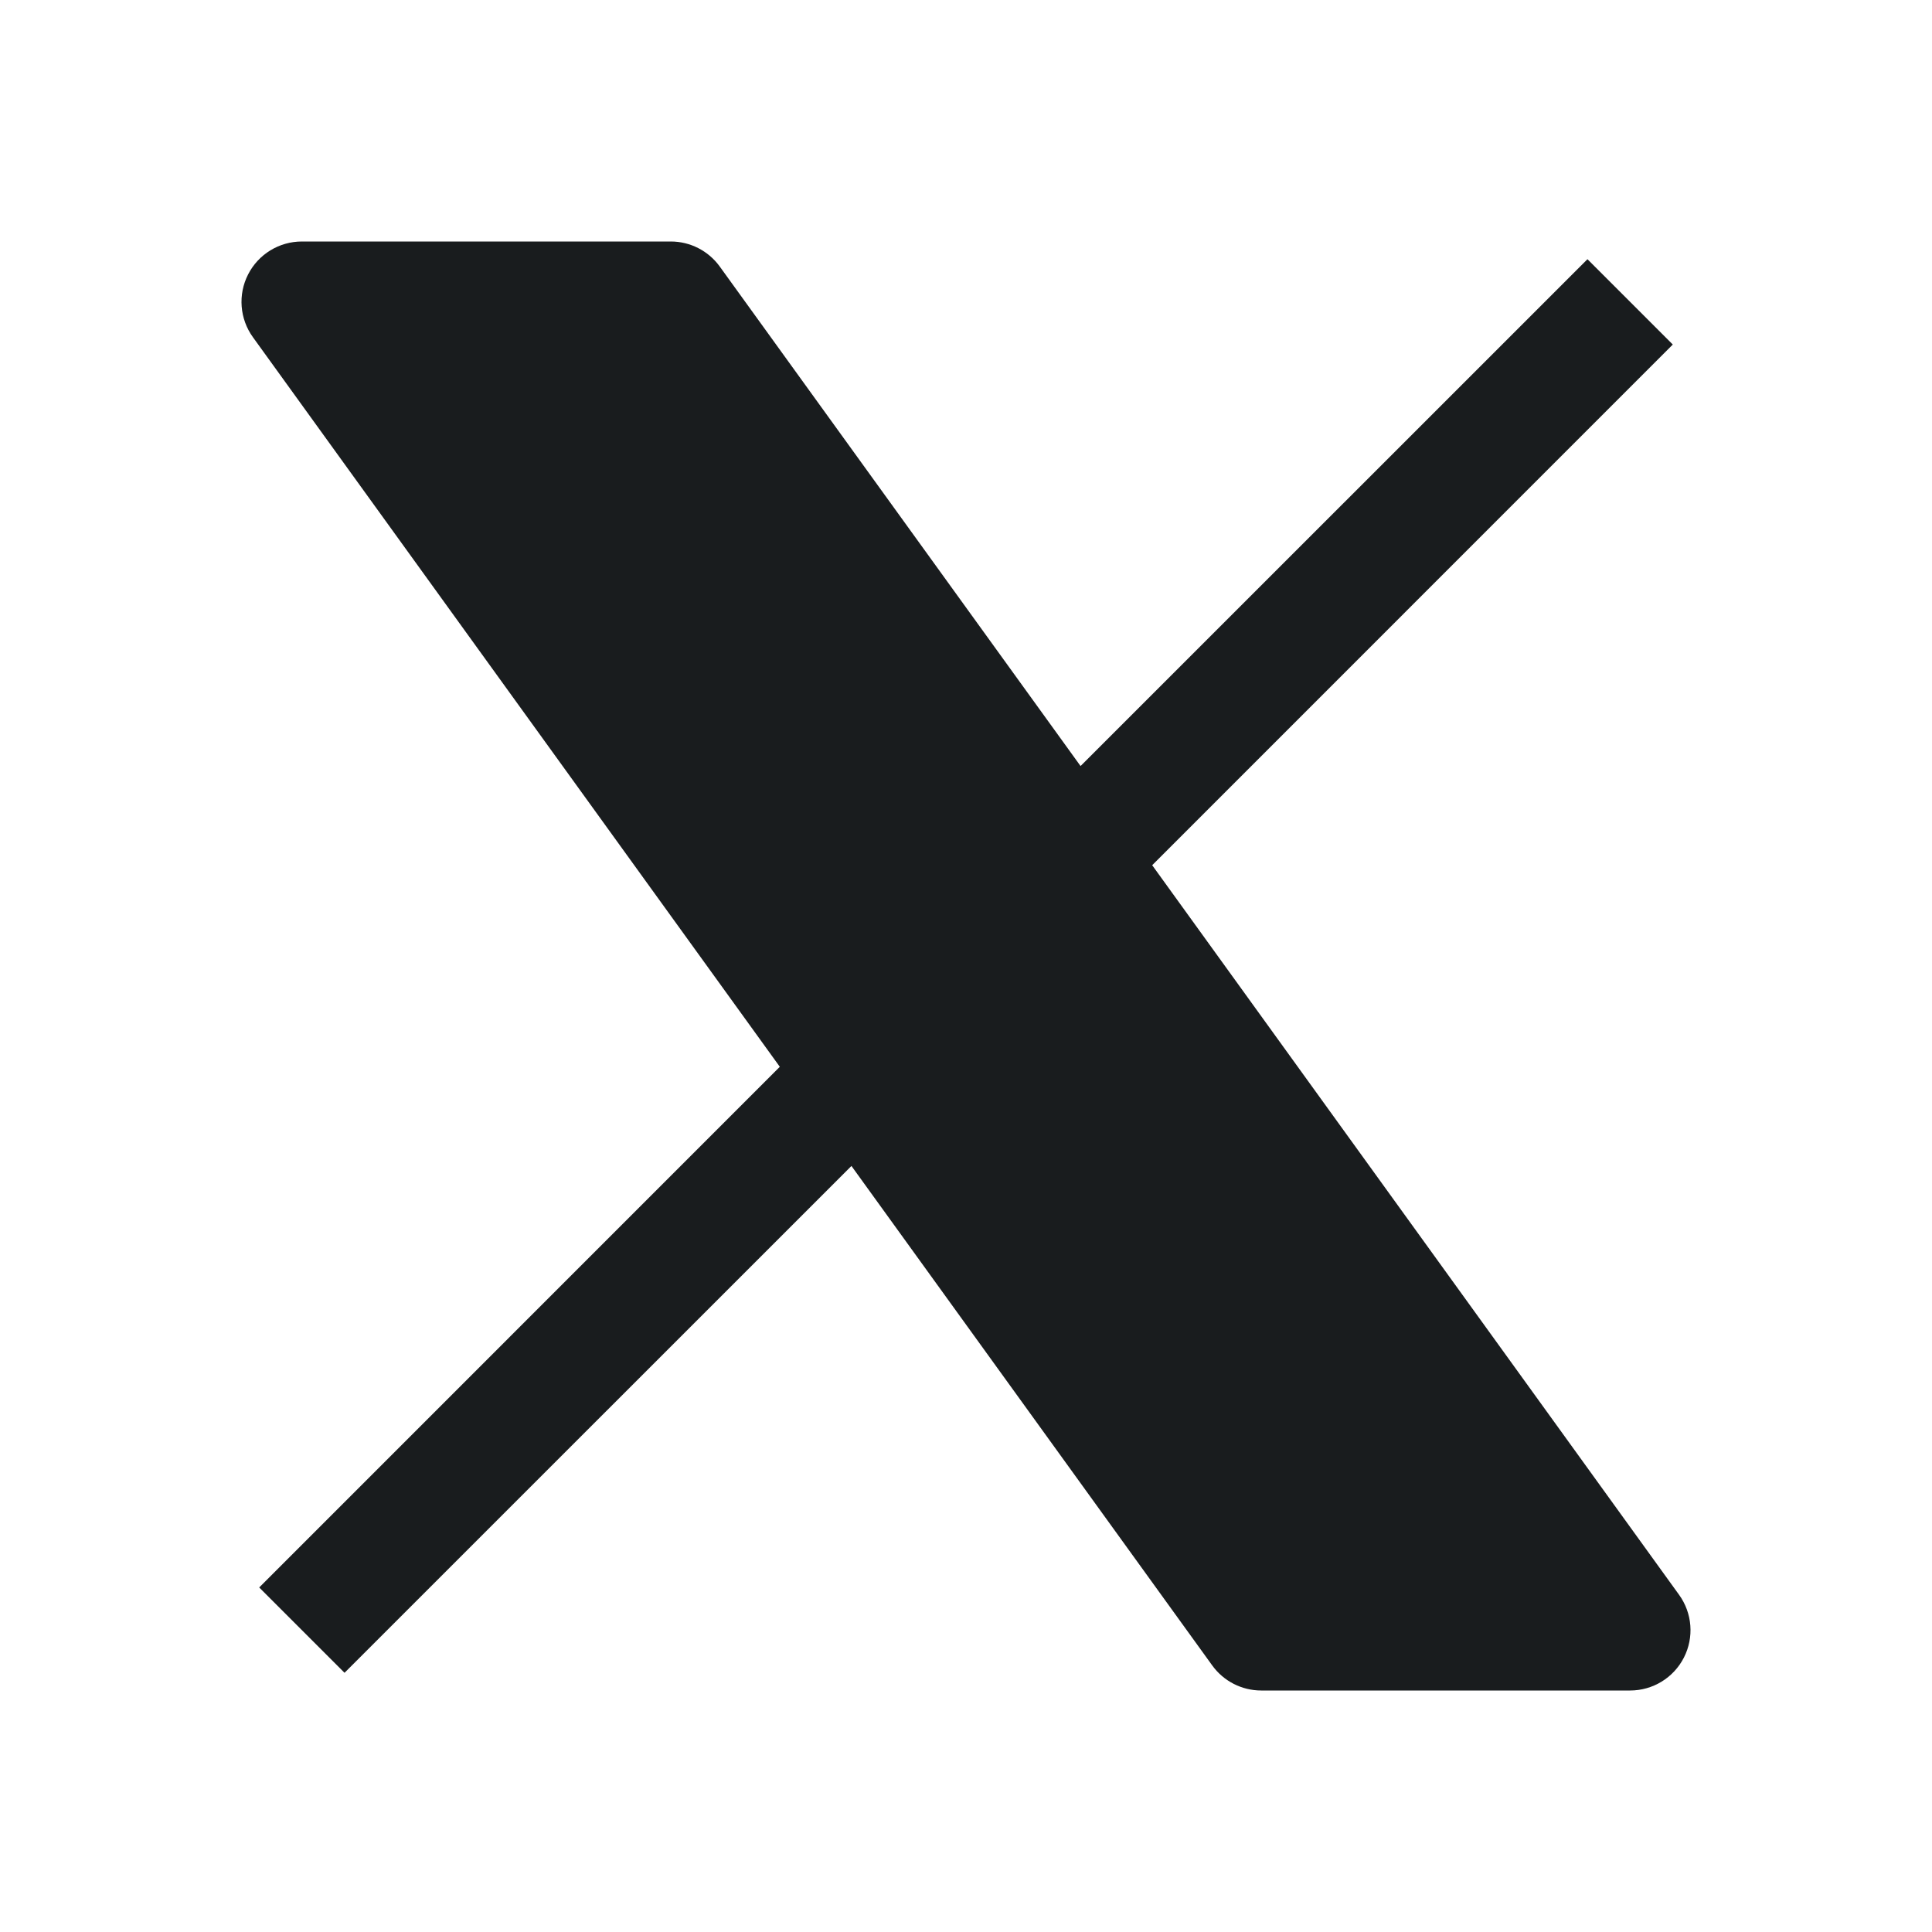 <svg width="24" height="24" viewBox="0 0 24 24" fill="none" xmlns="http://www.w3.org/2000/svg">
<path d="M3.75 3C3.468 3 3.21 3.158 3.082 3.409C2.954 3.659 2.977 3.961 3.142 4.189L9.687 13.252L3.22 19.72L4.28 20.78L10.577 14.484L15.059 20.689C15.2 20.884 15.426 21 15.667 21H20.25C20.532 21 20.79 20.842 20.918 20.591C21.046 20.341 21.023 20.039 20.858 19.811L14.313 10.748L20.78 4.28L19.72 3.22L13.423 9.516L8.941 3.311C8.8 3.116 8.574 3 8.333 3H3.75Z" fill="#191C1E"/>
</svg>
